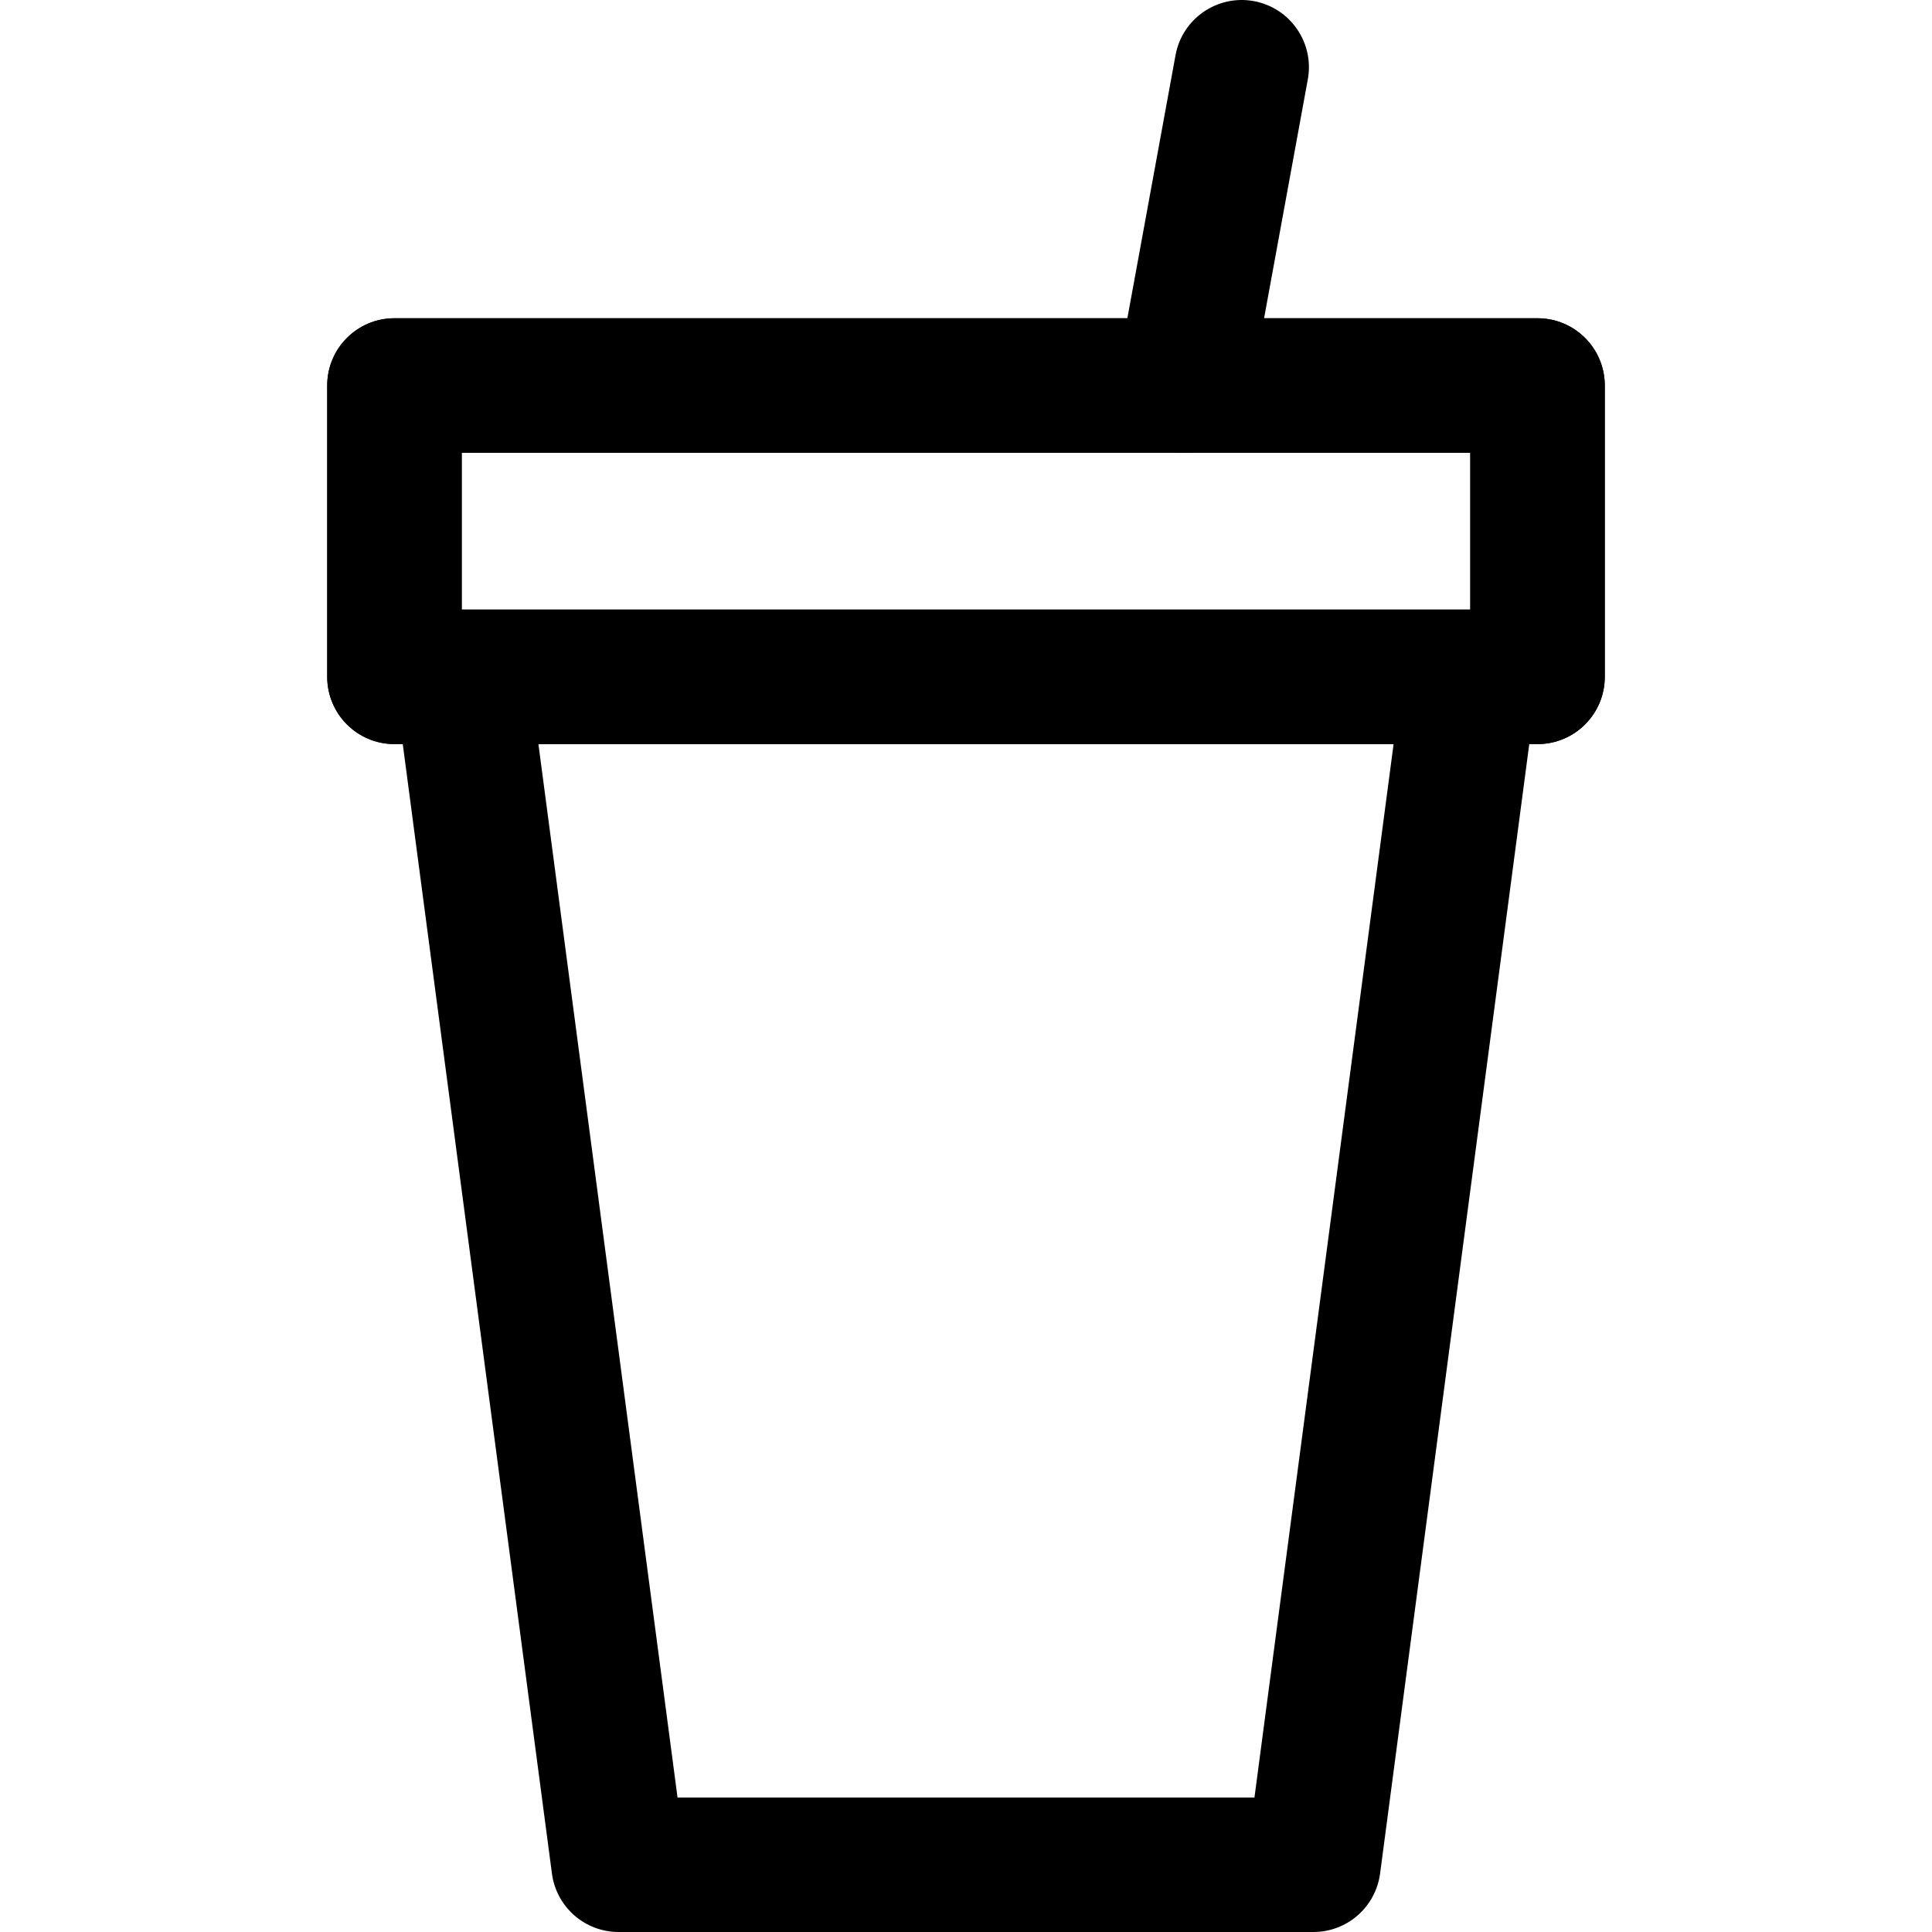 <?xml version="1.0" encoding="iso-8859-1"?>
<!-- Generator: Adobe Illustrator 19.0.0, SVG Export Plug-In . SVG Version: 6.00 Build 0)  -->
<svg version="1.1" id="Capa_1" xmlns="http://www.w3.org/2000/svg" xmlns:xlink="http://www.w3.org/1999/xlink" x="0px" y="0px"
	 viewBox="0 0 511.994 511.994" style="enable-background:new 0 0 511.994 511.994;" xml:space="preserve">
<g>
	<g>
		<path d="M407.459,84.337H104.535c-9.842,0-17.819,7.977-17.819,17.819v77.216c0,9.842,7.977,17.819,17.819,17.819h302.923
			c9.842,0,17.819-7.977,17.819-17.819v-77.216C425.278,92.314,417.301,84.337,407.459,84.337z M389.64,161.553H122.354v-41.578
			H389.64V161.553z"/>
	</g>
</g>
<g>
	<g>
		<path d="M332.262,0.291c-9.658-1.758-18.959,4.633-20.735,14.321l-15.443,84.343c-1.77,9.676,4.639,18.965,14.321,20.735
			c1.087,0.196,2.162,0.291,3.231,0.291c8.434,0,15.93-6.017,17.504-14.612l15.443-84.343
			C348.353,11.351,341.944,2.061,332.262,0.291z"/>
	</g>
</g>
<g>
	<g>
		<path d="M407.459,84.337H104.535c-9.842,0-17.819,7.977-17.819,17.819v77.216c0,9.842,7.977,17.819,17.819,17.819h302.923
			c9.842,0,17.819-7.977,17.819-17.819v-77.216C425.278,92.314,417.301,84.337,407.459,84.337z M389.64,161.553H122.354v-41.578
			H389.64V161.553z"/>
	</g>
</g>
<g>
	<g>
		<path d="M403.04,167.629c-3.38-3.855-8.268-6.07-13.4-6.07H122.354c-5.132,0-10.02,2.21-13.4,6.07
			c-3.386,3.861-4.936,8.993-4.265,14.077l41.578,314.803c1.17,8.862,8.725,15.485,17.665,15.485h184.13
			c8.939,0,16.495-6.623,17.671-15.485l41.578-314.803C407.975,176.622,406.419,171.484,403.04,167.629z M332.441,476.356H179.553
			l-36.868-279.165h226.628L332.441,476.356z"/>
	</g>
</g>
<g>
</g>
<g>
</g>
<g>
</g>
<g>
</g>
<g>
</g>
<g>
</g>
<g>
</g>
<g>
</g>
<g>
</g>
<g>
</g>
<g>
</g>
<g>
</g>
<g>
</g>
<g>
</g>
<g>
</g>
</svg>
